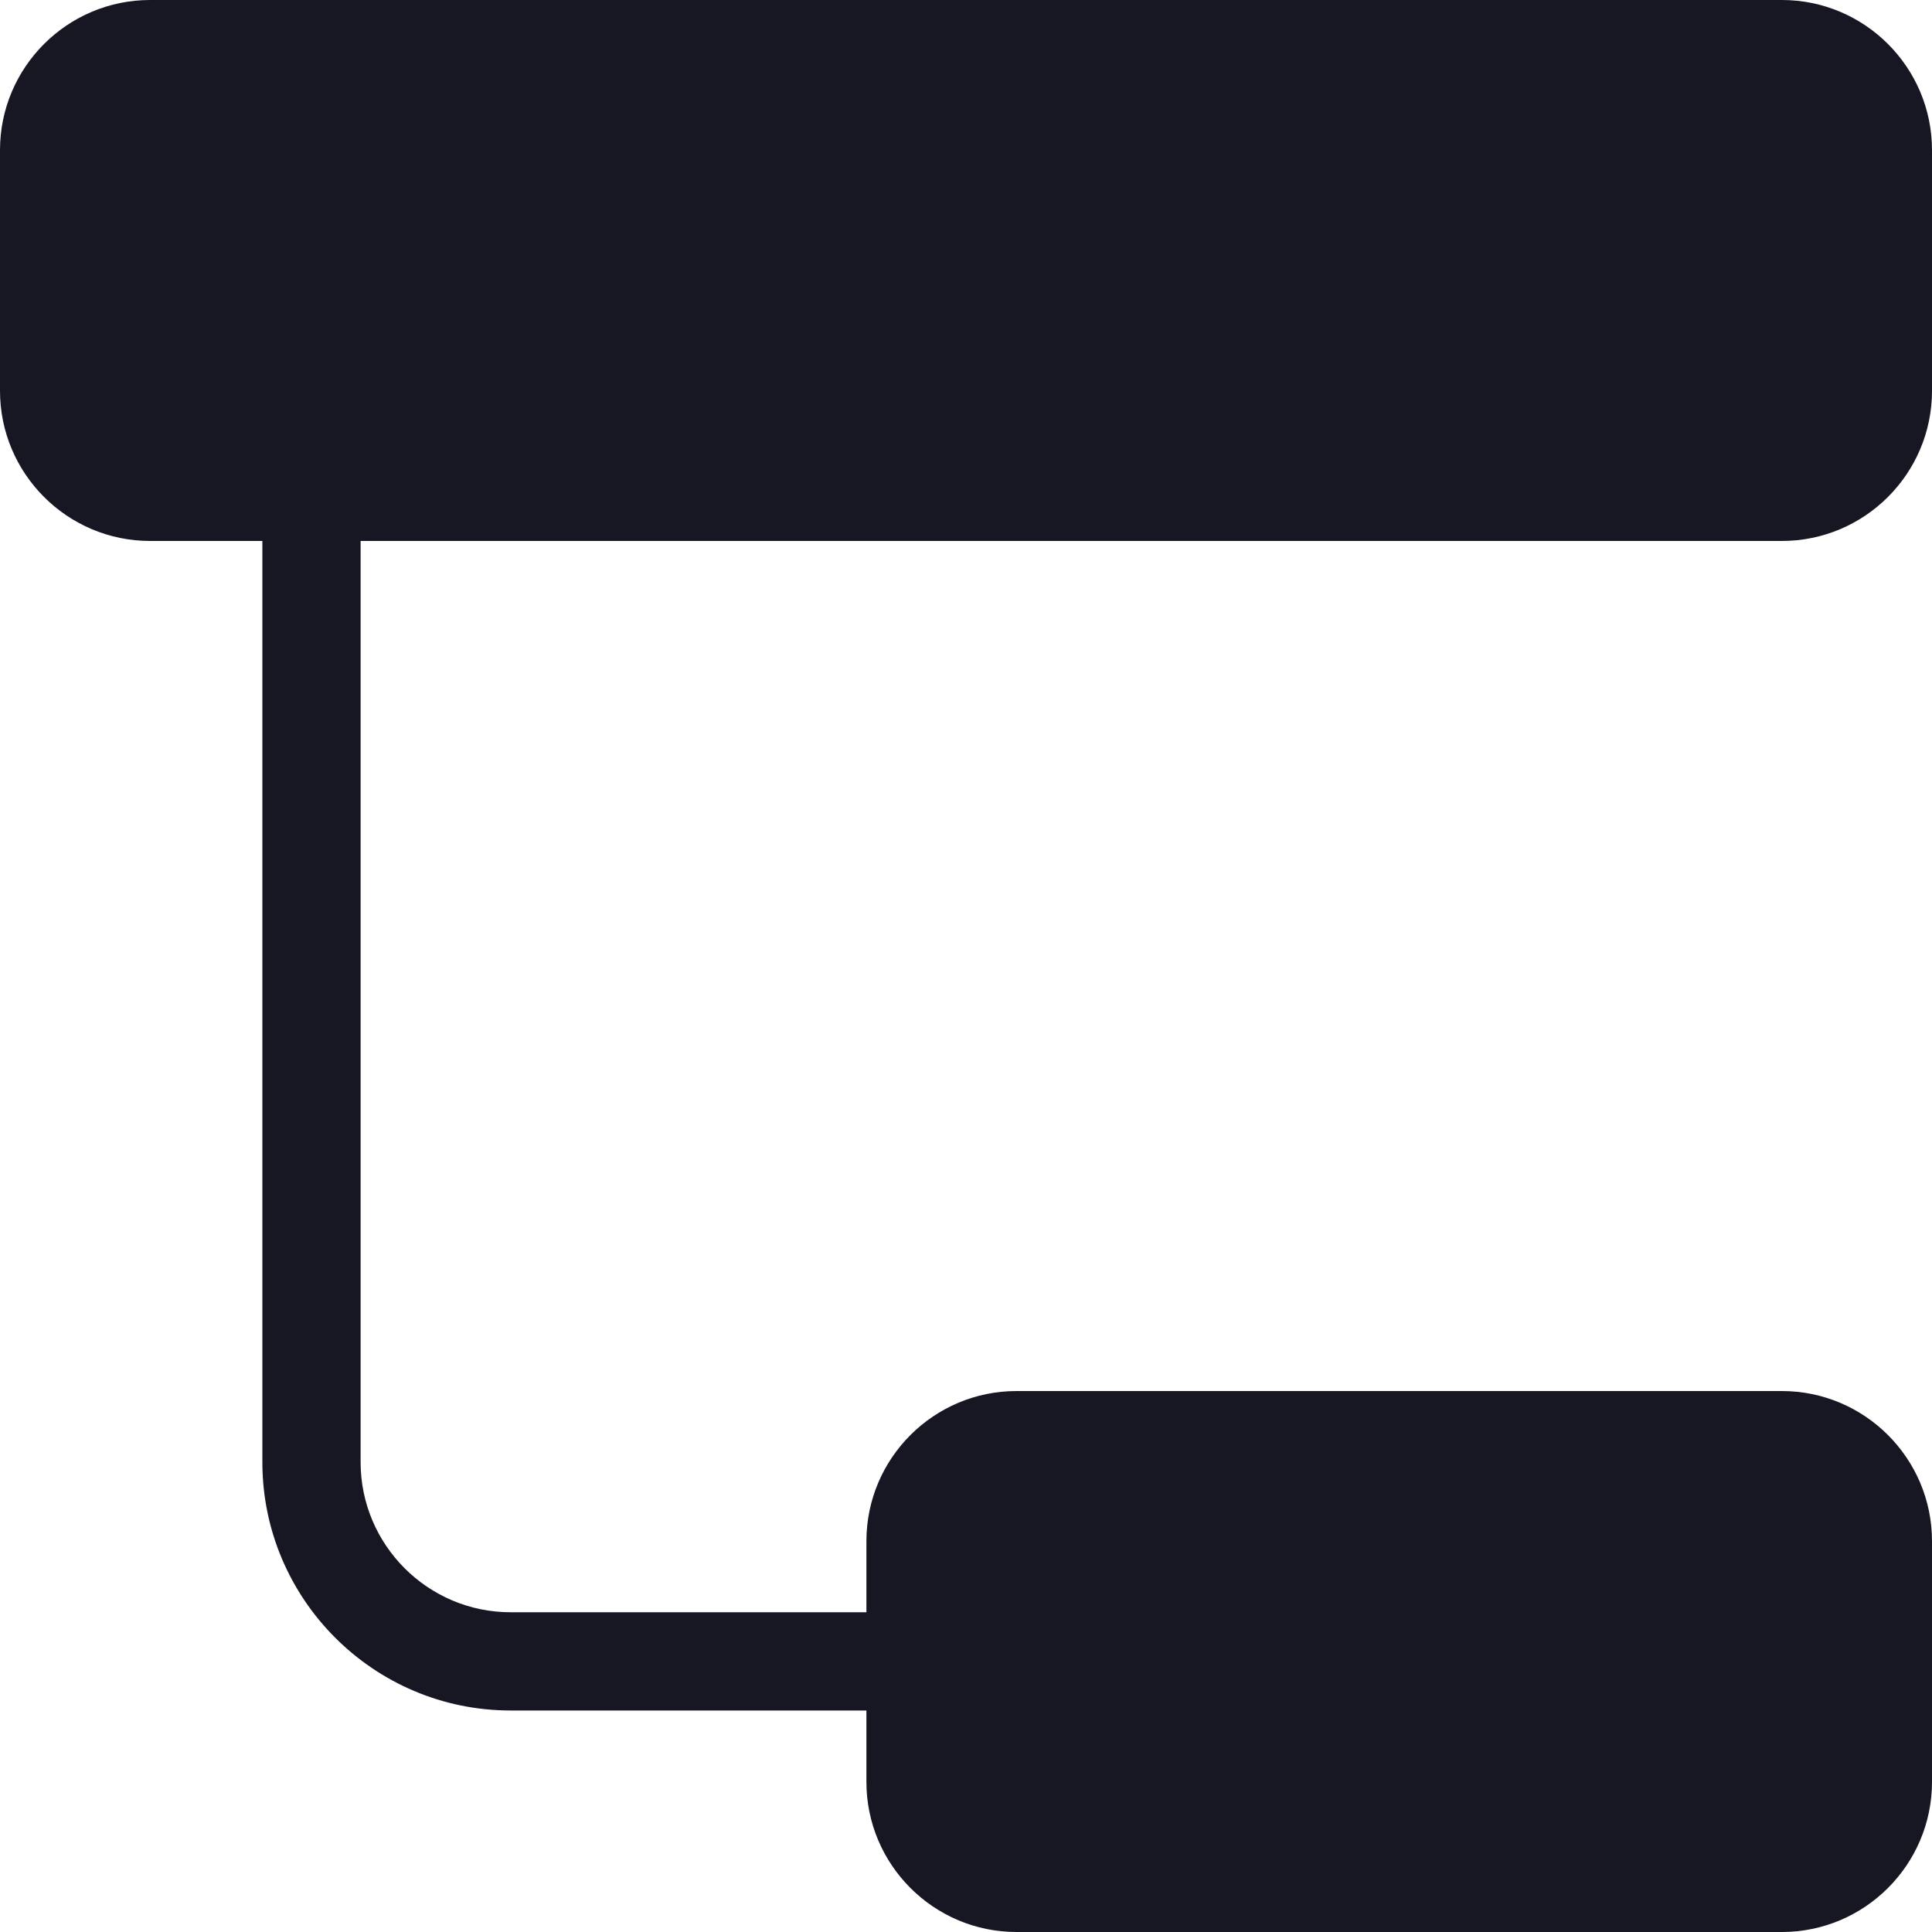 <svg width="20" height="20" viewBox="0 0 20 20" fill="none" xmlns="http://www.w3.org/2000/svg">
<g clip-path="url(#clip0_11252_134034)">
<path d="M18.446 5.6C19.303 5.6 20 4.903 20 4.046V1.554C20 0.697 19.303 0 18.446 0H1.554C0.697 0 0 0.697 0 1.554V4.046C0 4.903 0.697 5.6 1.554 5.6H2.716V15.136C2.716 16.554 3.869 17.707 5.286 17.707H8.969V18.446C8.969 19.303 9.666 20 10.523 20H18.446C19.303 20 20 19.303 20 18.446V15.954C20 15.097 19.303 14.4 18.446 14.4H10.523C9.666 14.4 8.969 15.097 8.969 15.954V16.69H5.286C4.43 16.69 3.733 15.993 3.733 15.136V5.6H18.446Z" fill="#171723"/>
</g>
<defs>
<clipPath id="clip0_11252_134034">
<rect width="20" height="20" fill="white"/>
</clipPath>
</defs>
</svg>
